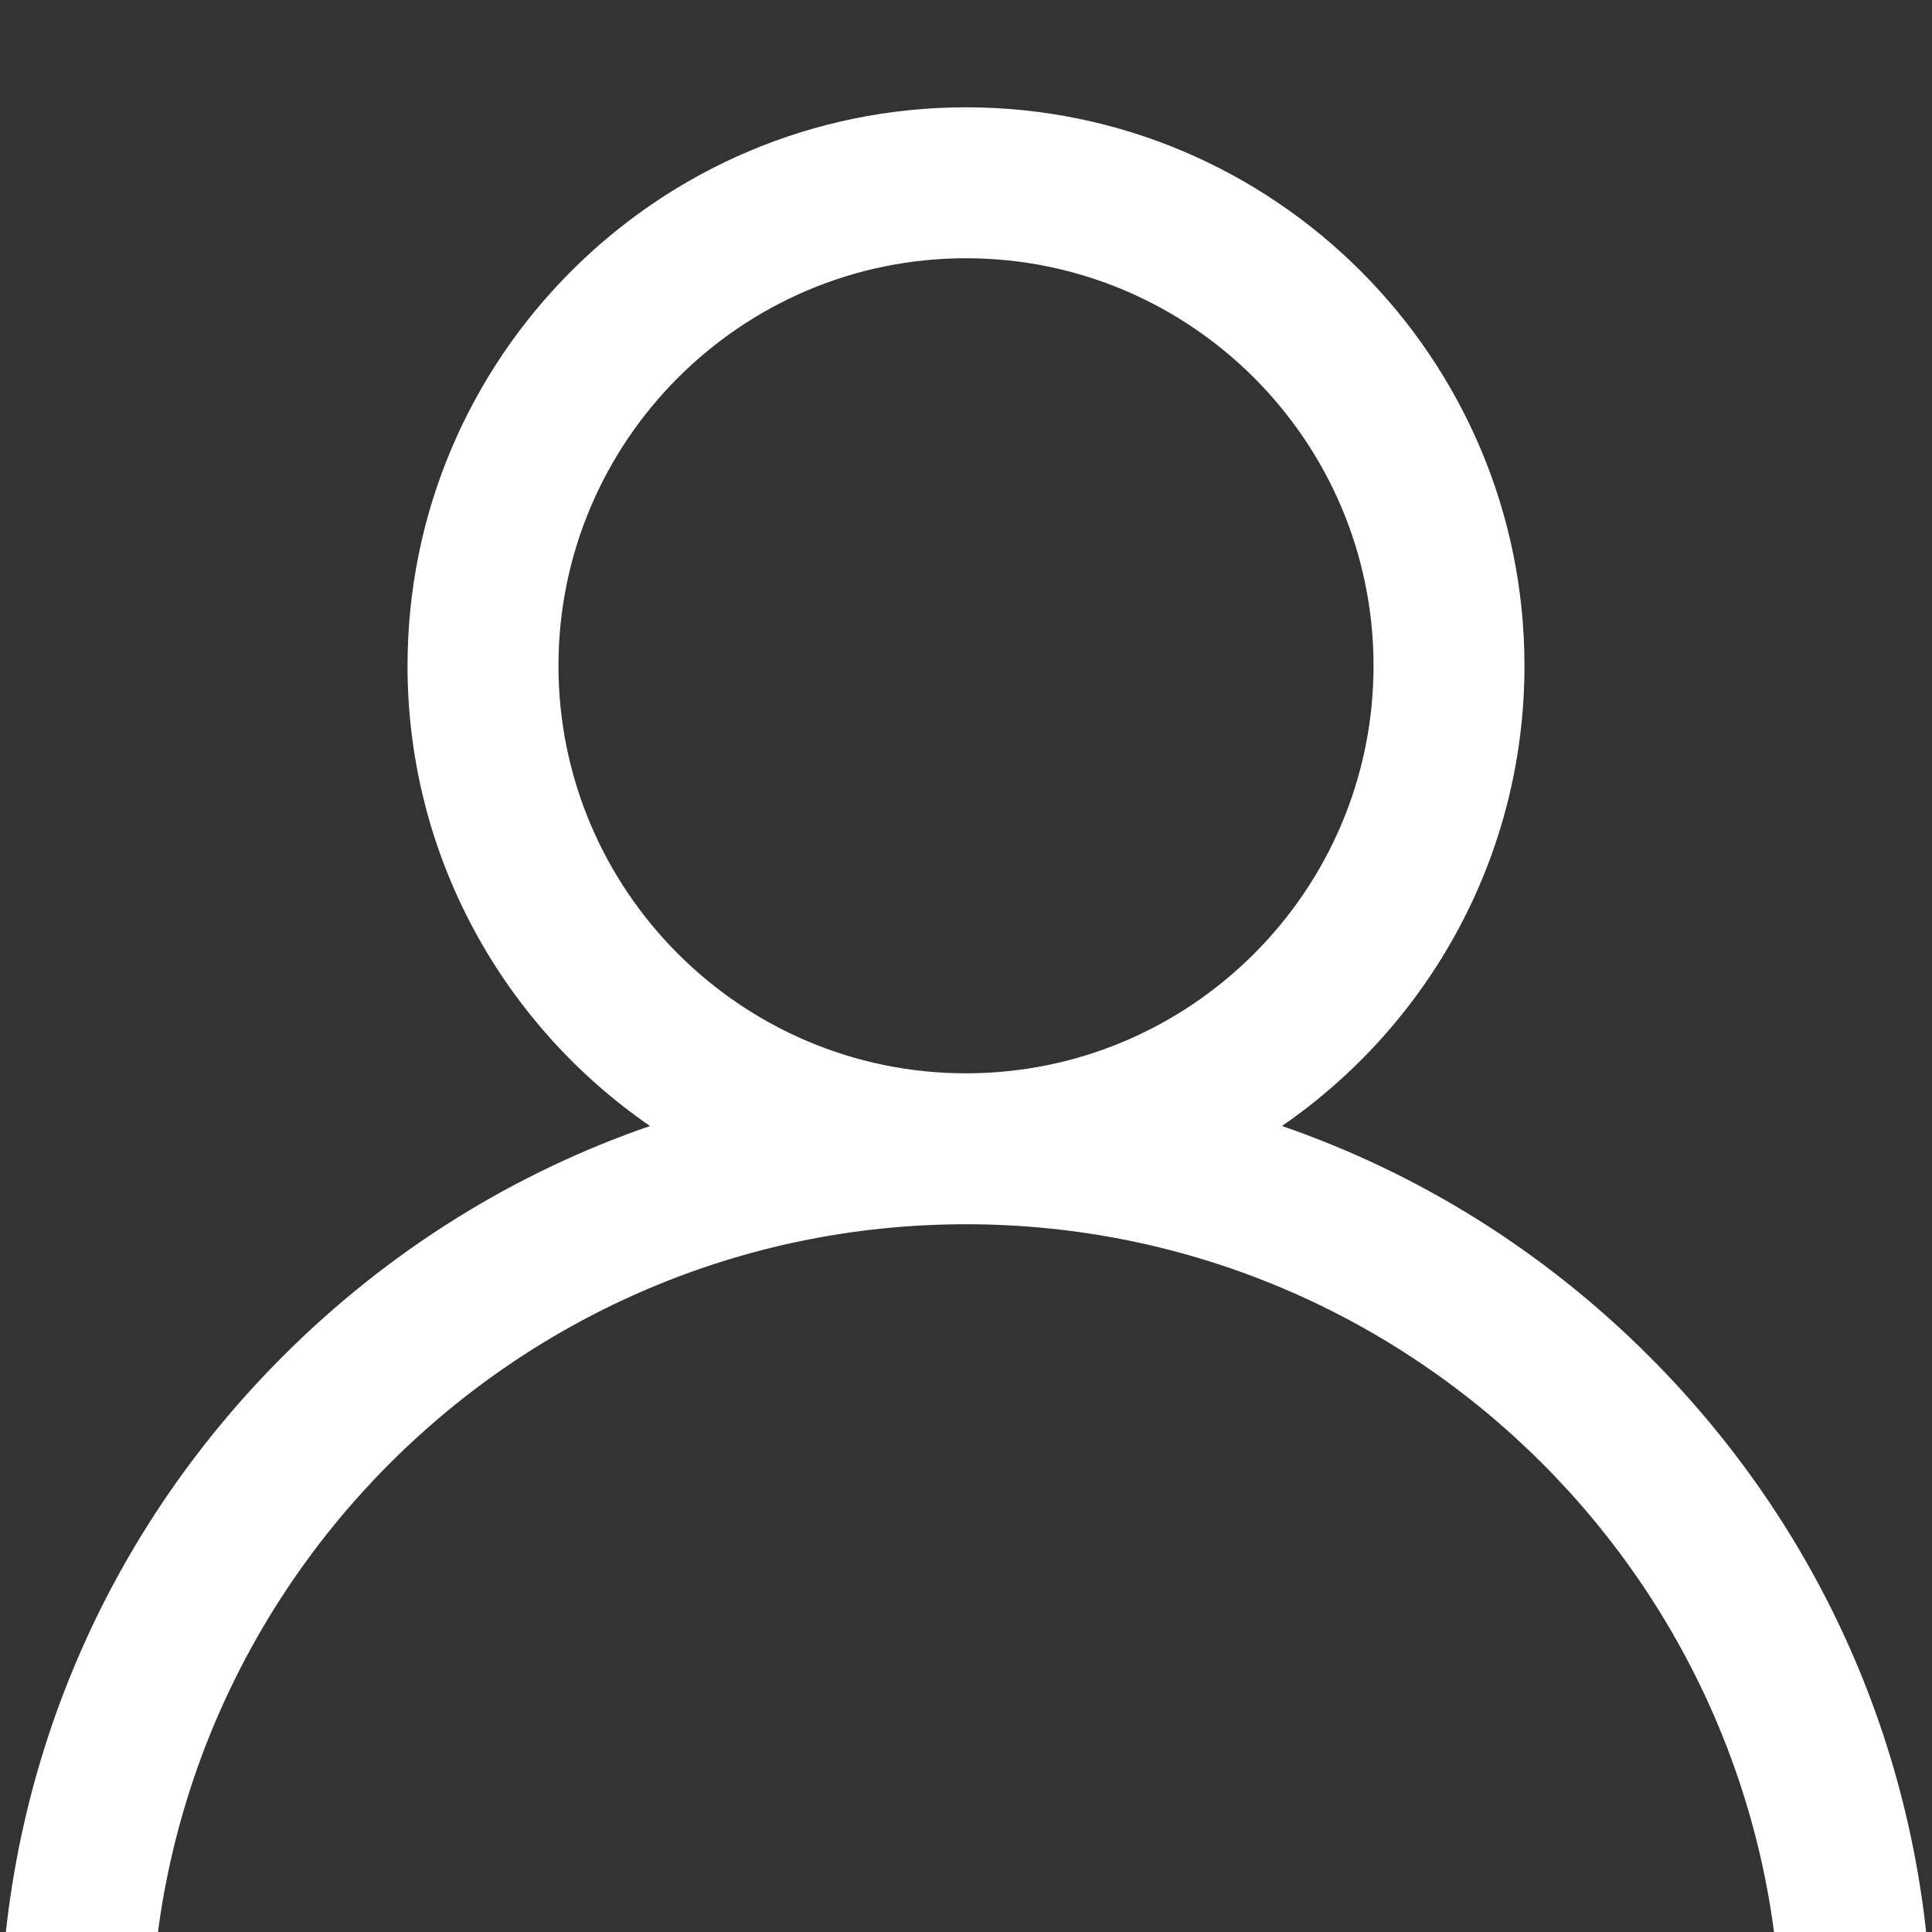 <svg width="48" height="48" viewBox="0 0 48 48" fill="none" xmlns="http://www.w3.org/2000/svg">
<rect x="0" y="0" width="48" height="48" fill="#333333" stroke="none"/>
<g clip-path="url(#clip0)">
<path d="M7.029 33.695C9.643 31.081 12.755 29.146 16.149 27.975C12.514 25.471 10.125 21.28 10.125 16.541C10.125 8.89 16.349 2.666 24 2.666C31.651 2.666 37.875 8.89 37.875 16.541C37.875 21.28 35.486 25.471 31.85 27.975C35.245 29.146 38.356 31.081 40.971 33.695C45.504 38.228 48 44.255 48 50.666H44.25C44.25 39.5 35.166 30.416 24 30.416C12.834 30.416 3.75 39.5 3.75 50.666H0C0 44.255 2.496 38.228 7.029 33.695ZM24 26.666C29.583 26.666 34.125 22.124 34.125 16.541C34.125 10.958 29.583 6.416 24 6.416C18.417 6.416 13.875 10.958 13.875 16.541C13.875 22.124 18.417 26.666 24 26.666Z" fill="white"/>
</g>
<defs>
<clipPath id="clip0">
<rect width="48" height="48" fill="white" transform="matrix(-1 0 0 1 48 0)"/>
</clipPath>
</defs>
</svg>
